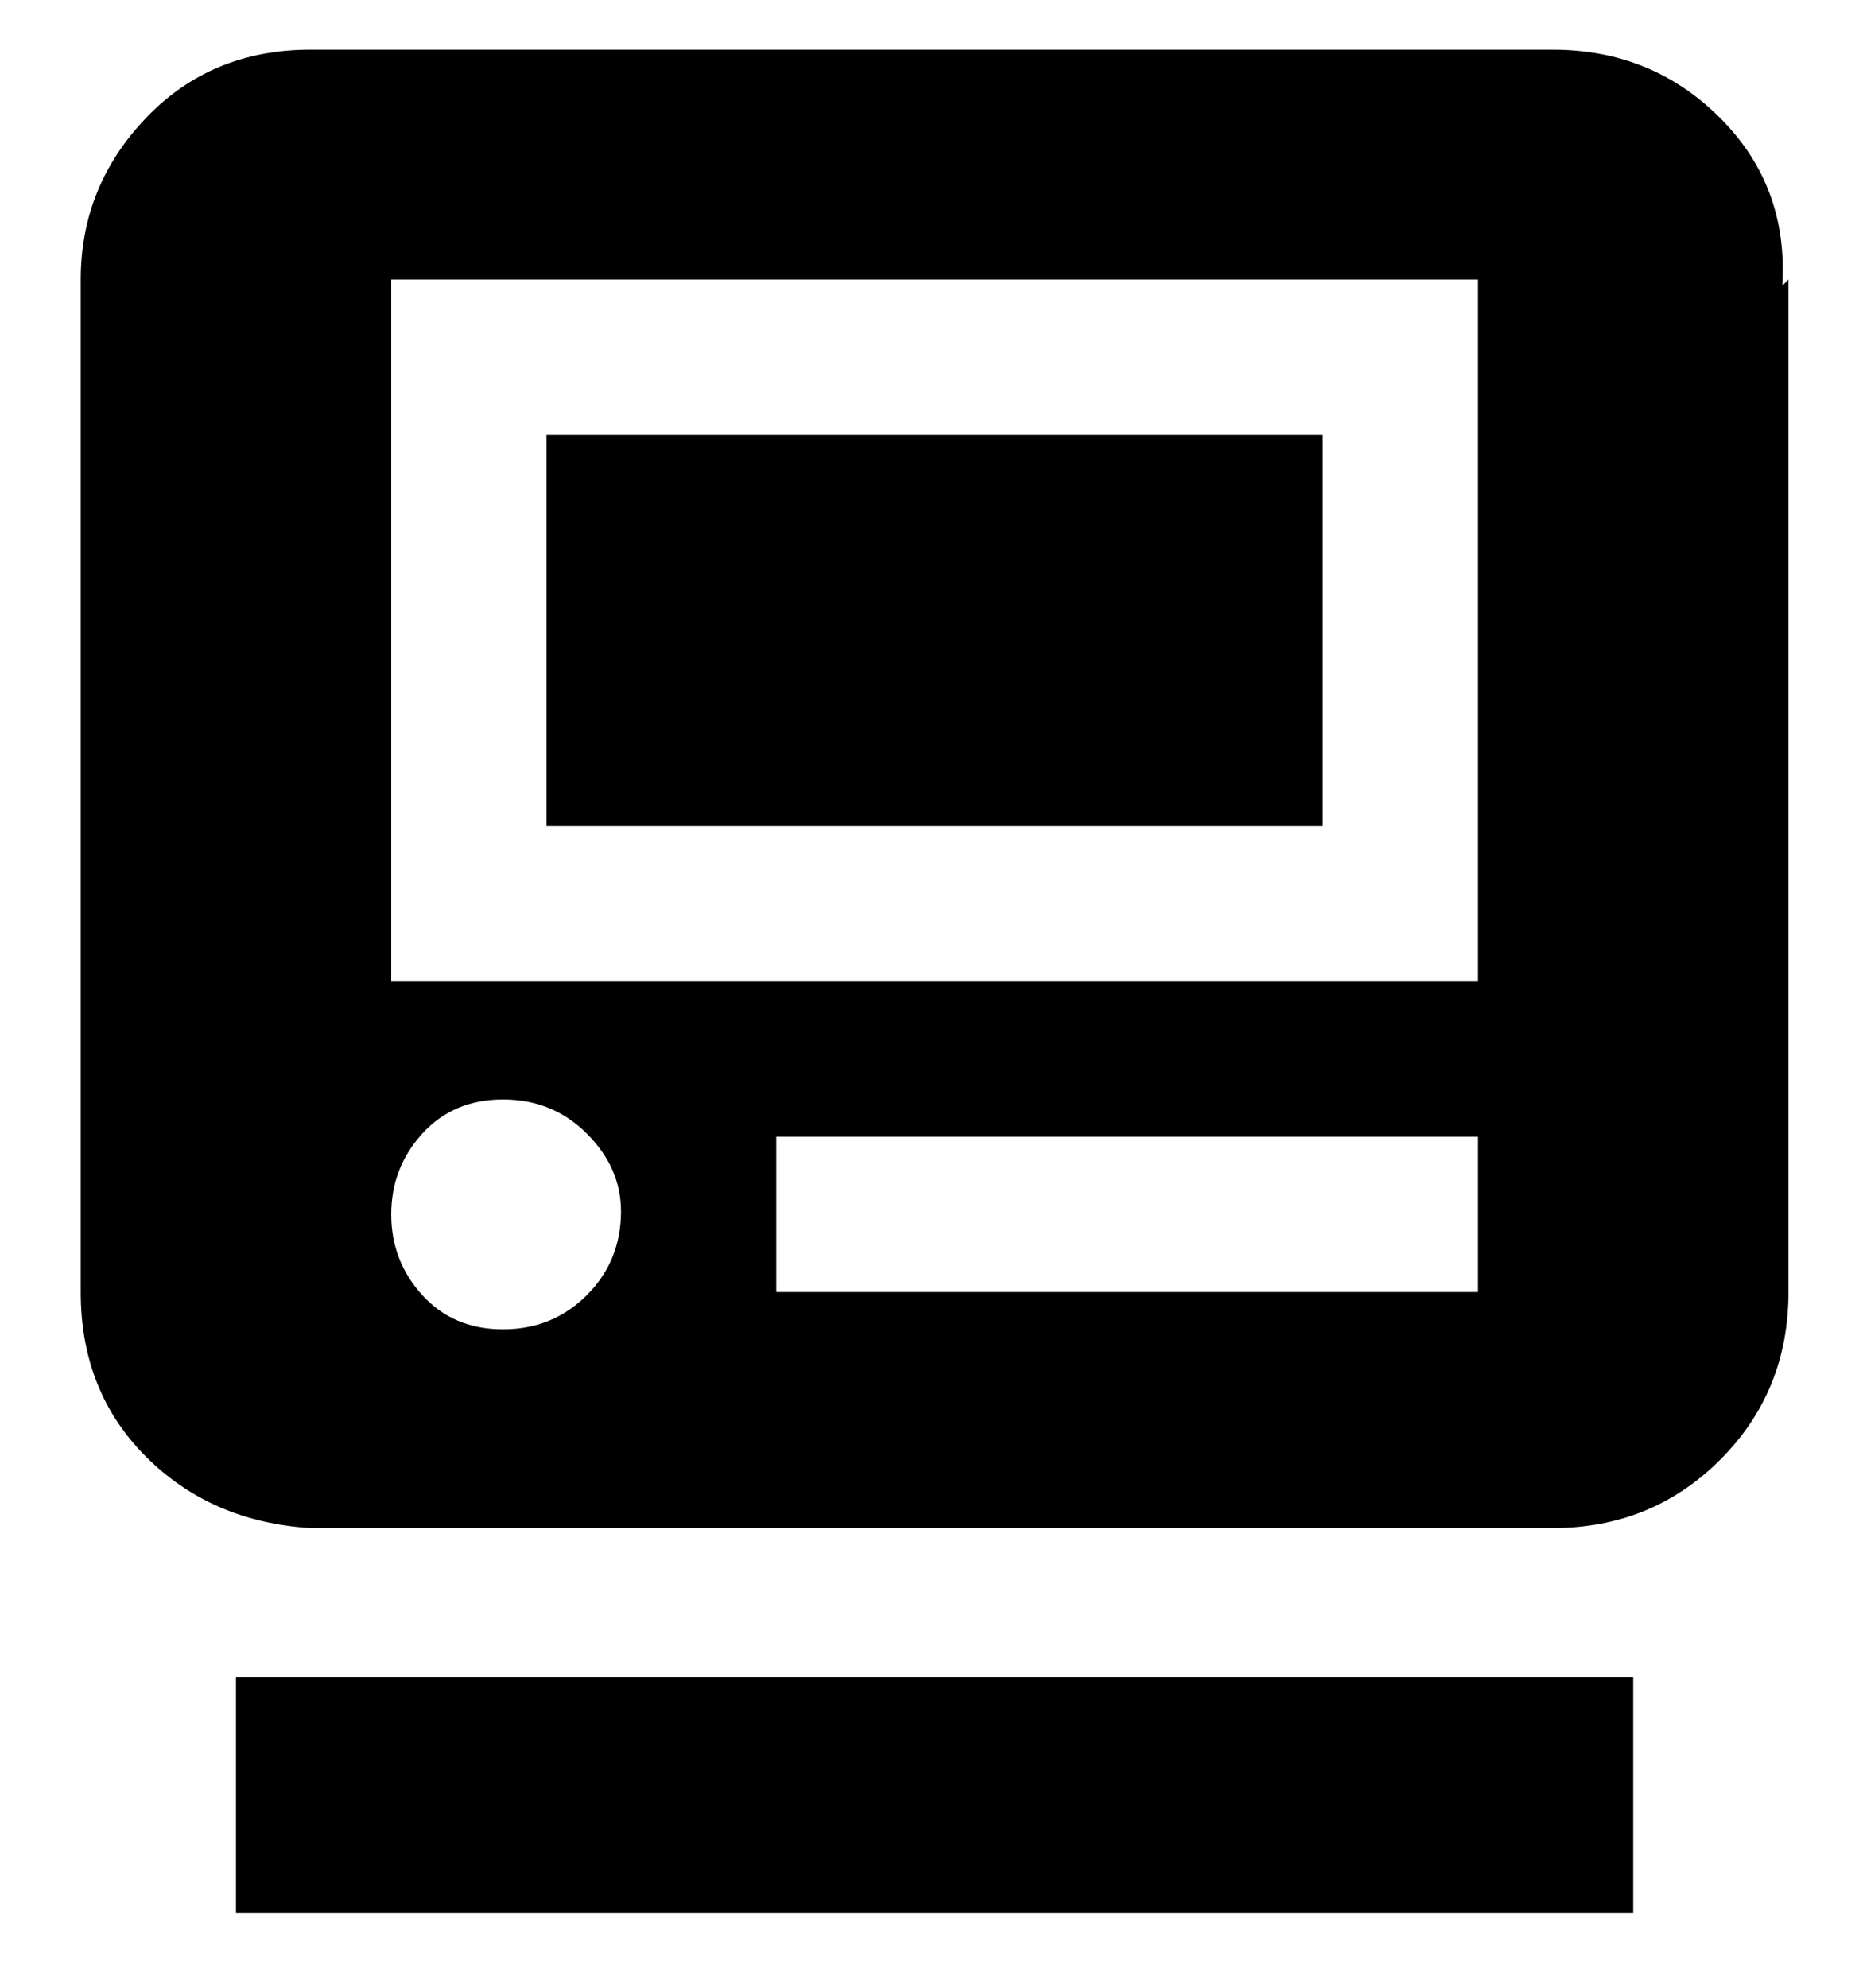 <svg viewBox="0 0 300 320" xmlns="http://www.w3.org/2000/svg"><path d="M263 308H38v-38h225v38zm25-263v163q0 16-11 27t-27 11H50q-16-1-26.5-11.5T13 208V45q0-15 10.5-26T50 8h200q16 0 27 11t10 27l1-1zM100 195q0-7-5.5-12.5T81 177q-8 0-13 5.5t-5 13q0 7.5 5 13t13 5.5q8 0 13.5-5.5T100 195zm138-12H125v25h113v-25zm0-138H63v113h175V45zm-25 25H88v63h125V70z"/></svg>